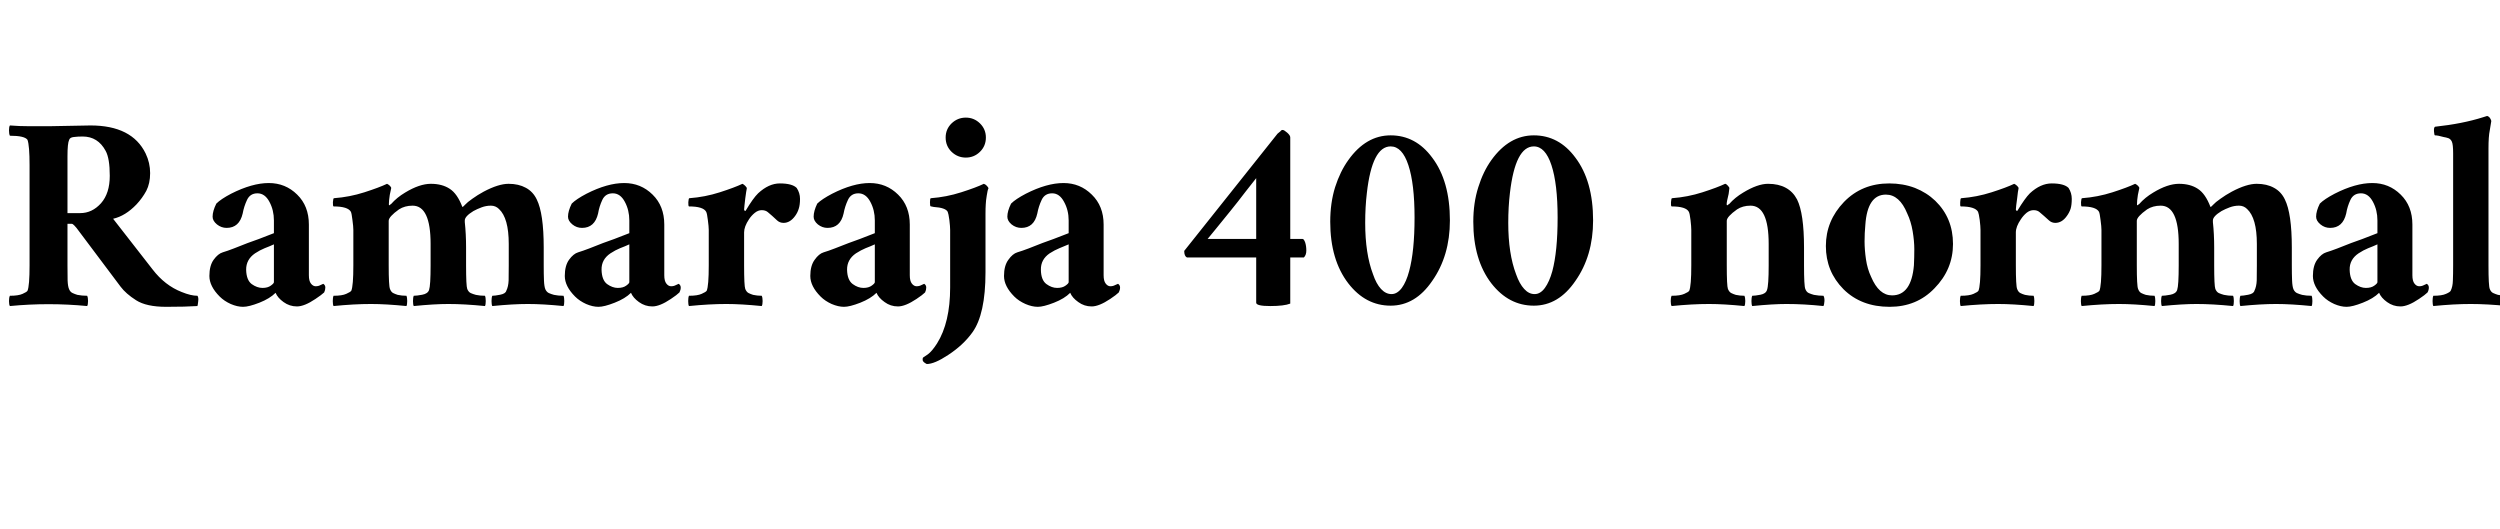 <svg xmlns="http://www.w3.org/2000/svg" xmlns:xlink="http://www.w3.org/1999/xlink" width="194.496" height="41.12"><path fill="black" d="M2.30 9.82L3.81 9.82L7.04 9.76Q10.27 9.76 11.33 11.94L11.33 11.94Q11.68 12.67 11.68 13.47Q11.68 14.27 11.38 14.85Q11.07 15.42 10.62 15.90L10.62 15.90Q9.76 16.80 8.80 17.02L8.80 17.02L11.87 20.96Q12.83 22.21 14.14 22.72L14.14 22.72Q14.85 23.01 15.36 23.01L15.36 23.01Q15.46 23.14 15.42 23.44Q15.39 23.74 15.36 23.81L15.36 23.81Q14.46 23.87 12.93 23.87Q11.39 23.87 10.59 23.36Q9.79 22.85 9.38 22.30L9.38 22.30L5.95 17.73Q5.89 17.66 5.78 17.54Q5.66 17.41 5.57 17.41L5.57 17.41L5.25 17.41L5.25 20.64Q5.25 21.34 5.26 21.82Q5.28 22.30 5.38 22.51Q5.47 22.72 5.65 22.80Q5.82 22.88 6.02 22.94L6.02 22.94Q6.37 23.01 6.78 23.01L6.78 23.01Q6.85 23.14 6.85 23.42Q6.85 23.71 6.78 23.81L6.78 23.81Q3.78 23.52 0.77 23.81L0.77 23.81Q0.70 23.71 0.70 23.42Q0.70 23.14 0.77 23.01L0.77 23.01Q1.44 23.01 1.76 22.86Q2.08 22.72 2.14 22.62L2.14 22.62Q2.30 22.24 2.30 20.64L2.30 20.64L2.30 12.86Q2.30 11.33 2.14 10.88L2.14 10.88Q1.92 10.56 0.77 10.56L0.77 10.56Q0.70 10.43 0.70 10.14Q0.70 9.86 0.77 9.76L0.77 9.76Q1.50 9.82 2.30 9.82L2.30 9.82ZM8.22 11.74L8.22 11.74Q7.62 10.62 6.43 10.62L6.43 10.62Q6.05 10.62 5.74 10.66Q5.44 10.69 5.38 10.88L5.38 10.88Q5.25 11.14 5.25 12.16L5.25 12.16L5.25 16.58L6.24 16.58Q7.17 16.58 7.86 15.81Q8.54 15.04 8.54 13.68Q8.54 12.32 8.22 11.74ZM20.42 22.40L20.42 22.40Q20.83 22.40 21.07 22.22Q21.31 22.05 21.31 21.95L21.31 21.95L21.31 19.01Q20.96 19.17 20.59 19.31Q20.22 19.46 19.84 19.71L19.84 19.71Q19.14 20.19 19.15 20.99Q19.17 21.79 19.58 22.10Q20 22.40 20.42 22.40ZM24.93 22.18L25.15 22.08Q25.31 22.18 25.31 22.37Q25.31 22.56 25.22 22.75L25.22 22.75Q25.02 22.94 24.54 23.26L24.54 23.26Q23.68 23.84 23.10 23.84Q22.53 23.84 22.06 23.50Q21.60 23.17 21.44 22.78L21.44 22.78Q20.99 23.23 20.18 23.55Q19.36 23.87 18.91 23.87Q18.46 23.87 17.95 23.65Q17.44 23.42 17.09 23.07L17.09 23.07Q16.29 22.27 16.29 21.47Q16.29 20.67 16.62 20.21Q16.96 19.74 17.33 19.63Q17.70 19.52 18.19 19.33Q18.69 19.14 19.26 18.91L19.26 18.91Q20 18.66 21.31 18.14L21.31 18.14L21.31 17.15Q21.31 16.35 20.96 15.70Q20.61 15.04 20.03 15.04Q19.46 15.04 19.22 15.55Q18.98 16.06 18.88 16.61L18.88 16.61Q18.62 17.73 17.63 17.73L17.63 17.73Q17.22 17.73 16.88 17.46Q16.54 17.18 16.54 16.86L16.54 16.86Q16.54 16.42 16.83 15.84L16.83 15.84Q17.18 15.49 17.98 15.07L17.98 15.07Q19.62 14.24 20.91 14.24Q22.21 14.24 23.12 15.14Q24.03 16.03 24.03 17.47L24.03 17.47L24.03 21.41Q24.03 21.86 24.19 22.06Q24.35 22.27 24.56 22.27Q24.77 22.27 24.93 22.18L24.93 22.18ZM28.86 23.65L28.86 23.65Q27.55 23.65 25.95 23.81L25.95 23.81Q25.89 23.71 25.89 23.42Q25.89 23.14 25.95 23.01L25.95 23.01Q26.62 23.01 26.94 22.86Q27.26 22.72 27.33 22.62L27.33 22.62Q27.49 22.24 27.49 20.64L27.49 20.64L27.49 17.89Q27.49 17.63 27.42 17.12Q27.36 16.61 27.30 16.48L27.30 16.48Q27.07 16.06 25.95 16.06L25.95 16.06Q25.89 16.03 25.90 15.73Q25.92 15.42 25.98 15.42L25.98 15.42Q27.20 15.33 28.35 14.96Q29.50 14.59 30.11 14.30L30.11 14.30Q30.21 14.34 30.34 14.46Q30.46 14.59 30.43 14.66L30.43 14.66Q30.30 15.20 30.27 15.58Q30.24 15.97 30.27 15.97L30.27 15.97Q30.30 15.97 30.34 15.94Q30.37 15.90 30.43 15.87L30.43 15.87Q30.88 15.36 31.52 14.98L31.52 14.98Q32.64 14.30 33.52 14.30Q34.40 14.30 34.99 14.69Q35.58 15.07 35.97 16.10L35.97 16.10Q36.03 16.10 36.19 15.92Q36.35 15.74 36.75 15.46Q37.15 15.17 37.63 14.91L37.63 14.91Q38.78 14.30 39.57 14.30Q40.35 14.30 40.91 14.61Q41.47 14.91 41.76 15.52L41.76 15.52Q42.30 16.61 42.30 19.26L42.30 19.26L42.30 20.64Q42.30 21.34 42.32 21.82Q42.34 22.30 42.43 22.51Q42.53 22.72 42.70 22.80Q42.88 22.88 43.10 22.94L43.10 22.94Q43.42 23.01 43.84 23.01L43.84 23.01Q43.90 23.14 43.90 23.42Q43.90 23.71 43.84 23.81L43.84 23.81Q42.24 23.65 41.07 23.65Q39.90 23.65 38.30 23.81L38.30 23.81Q38.24 23.71 38.24 23.42Q38.24 23.14 38.30 23.01L38.30 23.01Q38.50 23.01 38.91 22.93Q39.33 22.85 39.39 22.62L39.39 22.62Q39.55 22.30 39.57 21.82Q39.58 21.34 39.58 20.64L39.58 20.64L39.58 18.98Q39.58 16.96 38.82 16.26L38.82 16.26Q38.56 16 38.19 16Q37.82 16 37.47 16.13Q37.12 16.26 36.83 16.42L36.83 16.42Q36.16 16.83 36.16 17.15L36.16 17.15L36.16 17.28Q36.26 18.21 36.26 19.26L36.26 19.26L36.26 20.64Q36.26 22.24 36.35 22.48Q36.45 22.72 36.62 22.80Q36.80 22.88 37.02 22.94L37.02 22.94Q37.34 23.01 37.73 23.01L37.73 23.01Q37.79 23.14 37.79 23.42Q37.79 23.71 37.73 23.81L37.73 23.81Q36.13 23.65 34.88 23.65L34.88 23.65Q33.79 23.65 32.19 23.81L32.19 23.81Q32.13 23.71 32.13 23.42Q32.13 23.14 32.19 23.01L32.19 23.01Q32.42 23.01 32.85 22.93Q33.28 22.85 33.38 22.56L33.38 22.56Q33.50 22.21 33.50 20.64L33.50 20.64L33.50 18.98Q33.50 16 32.10 16L32.10 16Q31.49 16 31.04 16.29L31.04 16.29Q30.24 16.86 30.24 17.18L30.24 17.18L30.24 20.64Q30.24 22.24 30.34 22.48Q30.43 22.72 30.59 22.80Q30.75 22.88 30.94 22.94L30.94 22.94Q31.26 23.01 31.62 23.01L31.62 23.01Q31.68 23.14 31.68 23.42Q31.68 23.71 31.62 23.81L31.62 23.81Q30.02 23.65 28.86 23.65ZM48.06 22.40L48.06 22.40Q48.48 22.40 48.72 22.22Q48.96 22.05 48.96 21.95L48.96 21.95L48.96 19.01Q48.61 19.17 48.24 19.31Q47.87 19.46 47.49 19.71L47.49 19.71Q46.78 20.19 46.80 20.99Q46.82 21.79 47.23 22.10Q47.65 22.40 48.06 22.40ZM52.58 22.18L52.80 22.08Q52.96 22.18 52.96 22.37Q52.96 22.56 52.86 22.75L52.86 22.75Q52.67 22.94 52.19 23.26L52.19 23.26Q51.33 23.84 50.75 23.84Q50.18 23.84 49.71 23.50Q49.25 23.17 49.09 22.78L49.09 22.78Q48.64 23.23 47.82 23.55Q47.01 23.87 46.56 23.87Q46.11 23.87 45.60 23.65Q45.09 23.42 44.74 23.07L44.74 23.07Q43.94 22.27 43.94 21.47Q43.94 20.67 44.27 20.21Q44.61 19.74 44.98 19.63Q45.34 19.52 45.84 19.33Q46.34 19.14 46.91 18.91L46.91 18.91Q47.65 18.66 48.96 18.14L48.96 18.14L48.96 17.15Q48.96 16.35 48.61 15.70Q48.26 15.04 47.68 15.04Q47.10 15.04 46.86 15.55Q46.62 16.06 46.53 16.61L46.53 16.61Q46.27 17.73 45.28 17.73L45.28 17.73Q44.86 17.73 44.53 17.46Q44.19 17.18 44.19 16.86L44.19 16.86Q44.19 16.42 44.48 15.84L44.48 15.84Q44.83 15.49 45.63 15.07L45.63 15.07Q47.26 14.24 48.56 14.24Q49.86 14.24 50.77 15.14Q51.68 16.03 51.68 17.47L51.68 17.47L51.68 21.41Q51.68 21.86 51.84 22.06Q52 22.27 52.21 22.27Q52.42 22.27 52.58 22.18L52.58 22.18ZM56.51 23.65L56.51 23.65Q55.20 23.65 53.60 23.81L53.60 23.81Q53.54 23.71 53.54 23.42Q53.54 23.14 53.60 23.01L53.60 23.01Q54.27 23.01 54.59 22.86Q54.91 22.72 54.98 22.62L54.98 22.62Q55.14 22.24 55.14 20.64L55.14 20.64L55.14 17.89Q55.14 17.63 55.07 17.12Q55.01 16.61 54.94 16.48L54.94 16.48Q54.72 16.06 53.60 16.06L53.60 16.06Q53.54 16.03 53.55 15.73Q53.57 15.42 53.63 15.42L53.63 15.42Q54.85 15.33 56 14.96Q57.15 14.59 57.76 14.30L57.76 14.30Q57.86 14.34 57.98 14.46Q58.11 14.59 58.10 14.66Q58.08 14.72 58.05 14.94Q58.02 15.17 57.98 15.44Q57.95 15.71 57.92 15.97Q57.89 16.22 57.89 16.30Q57.89 16.38 57.95 16.40Q58.02 16.42 58.02 16.38L58.02 16.38Q58.59 15.42 58.98 15.04L58.98 15.04Q59.81 14.27 60.67 14.27L60.67 14.27Q61.63 14.27 61.98 14.62L61.98 14.62Q62.24 15.01 62.24 15.47Q62.24 15.94 62.14 16.24Q62.05 16.54 61.86 16.80L61.86 16.80Q61.47 17.34 60.96 17.34L60.96 17.34Q60.67 17.34 60.46 17.15Q60.26 16.96 60.08 16.80Q59.90 16.64 59.73 16.50Q59.55 16.35 59.26 16.35Q58.98 16.35 58.72 16.56Q58.46 16.77 58.27 17.06L58.27 17.06Q57.89 17.63 57.89 18.08L57.89 18.08L57.89 20.64Q57.89 22.24 57.98 22.48Q58.08 22.72 58.24 22.80Q58.40 22.88 58.59 22.94L58.59 22.94Q58.91 23.01 59.26 23.01L59.26 23.01Q59.33 23.14 59.33 23.42Q59.33 23.71 59.26 23.81L59.26 23.81Q57.66 23.65 56.51 23.65ZM67.17 22.40L67.17 22.40Q67.58 22.40 67.82 22.22Q68.06 22.05 68.06 21.95L68.06 21.95L68.06 19.01Q67.71 19.17 67.34 19.31Q66.98 19.46 66.59 19.71L66.59 19.71Q65.89 20.19 65.90 20.99Q65.92 21.79 66.34 22.10Q66.75 22.40 67.17 22.40ZM71.68 22.18L71.90 22.08Q72.06 22.18 72.06 22.37Q72.06 22.56 71.97 22.75L71.97 22.75Q71.78 22.94 71.30 23.26L71.30 23.26Q70.43 23.84 69.86 23.84Q69.28 23.84 68.82 23.50Q68.35 23.17 68.19 22.78L68.19 22.78Q67.74 23.23 66.93 23.55Q66.11 23.87 65.66 23.87Q65.22 23.87 64.70 23.65Q64.19 23.42 63.84 23.07L63.84 23.07Q63.04 22.27 63.04 21.47Q63.04 20.67 63.38 20.21Q63.71 19.74 64.08 19.63Q64.45 19.52 64.94 19.33Q65.44 19.14 66.02 18.91L66.02 18.91Q66.75 18.66 68.06 18.14L68.06 18.14L68.06 17.15Q68.06 16.35 67.71 15.70Q67.36 15.04 66.78 15.04Q66.21 15.04 65.97 15.55Q65.73 16.06 65.63 16.61L65.63 16.61Q65.38 17.73 64.38 17.73L64.38 17.73Q63.97 17.73 63.63 17.46Q63.30 17.18 63.30 16.86L63.30 16.86Q63.30 16.42 63.58 15.84L63.58 15.84Q63.94 15.49 64.74 15.07L64.74 15.07Q66.37 14.24 67.66 14.24Q68.96 14.24 69.87 15.14Q70.78 16.03 70.78 17.47L70.78 17.47L70.78 21.41Q70.78 21.86 70.94 22.06Q71.10 22.27 71.31 22.27Q71.52 22.27 71.68 22.18L71.68 22.18ZM72.10 28.32L72.10 28.32Q71.78 28.16 71.78 28Q71.78 27.84 71.81 27.82Q71.84 27.81 72.18 27.57Q72.51 27.33 72.90 26.72L72.90 26.72Q73.92 25.09 73.92 22.37L73.92 22.37L73.92 17.89Q73.92 17.63 73.86 17.12Q73.79 16.61 73.73 16.48L73.73 16.48Q73.57 16.16 72.64 16.10L72.64 16.10Q72.45 16.06 72.40 16.05Q72.35 16.03 72.35 15.73Q72.35 15.42 72.42 15.42L72.42 15.42Q73.63 15.33 74.78 14.96Q75.94 14.59 76.54 14.30L76.54 14.30Q76.67 14.34 76.78 14.46Q76.90 14.59 76.90 14.66L76.90 14.66Q76.83 14.78 76.77 15.20Q76.70 15.62 76.69 15.90Q76.67 16.19 76.67 16.64L76.67 16.64L76.67 21.18Q76.67 24.45 75.65 25.86L75.65 25.86Q74.94 26.85 73.76 27.62L73.76 27.62Q72.70 28.32 72.10 28.32ZM75.14 12.26Q74.50 12.26 74.03 11.81Q73.57 11.36 73.57 10.70Q73.57 10.05 74.03 9.60Q74.50 9.15 75.14 9.15L75.14 9.15Q75.78 9.15 76.24 9.60Q76.70 10.05 76.70 10.70Q76.70 11.36 76.24 11.81Q75.78 12.26 75.14 12.26L75.14 12.26ZM82.24 22.40L82.24 22.40Q82.66 22.40 82.90 22.22Q83.14 22.05 83.14 21.95L83.14 21.95L83.14 19.01Q82.78 19.17 82.42 19.31Q82.05 19.46 81.66 19.71L81.66 19.71Q80.96 20.19 80.98 20.99Q80.99 21.79 81.41 22.10Q81.82 22.40 82.24 22.40ZM86.75 22.18L86.98 22.08Q87.14 22.18 87.14 22.37Q87.14 22.56 87.04 22.75L87.04 22.75Q86.85 22.94 86.37 23.26L86.37 23.26Q85.50 23.84 84.93 23.84Q84.35 23.84 83.89 23.50Q83.42 23.17 83.26 22.78L83.26 22.78Q82.82 23.23 82 23.55Q81.18 23.87 80.74 23.87Q80.29 23.87 79.78 23.65Q79.26 23.42 78.91 23.07L78.91 23.07Q78.11 22.27 78.11 21.47Q78.11 20.67 78.45 20.21Q78.78 19.74 79.15 19.63Q79.52 19.52 80.02 19.33Q80.51 19.14 81.09 18.91L81.09 18.91Q81.82 18.66 83.14 18.14L83.14 18.14L83.14 17.15Q83.14 16.35 82.78 15.70Q82.43 15.04 81.86 15.04Q81.28 15.04 81.04 15.55Q80.80 16.06 80.70 16.61L80.70 16.61Q80.45 17.73 79.46 17.73L79.46 17.73Q79.04 17.73 78.70 17.46Q78.37 17.18 78.37 16.86L78.37 16.86Q78.37 16.42 78.66 15.84L78.66 15.84Q79.01 15.49 79.81 15.07L79.81 15.07Q81.44 14.24 82.74 14.24Q84.03 14.24 84.94 15.14Q85.86 16.03 85.86 17.47L85.86 17.47L85.86 21.41Q85.86 21.86 86.02 22.06Q86.18 22.27 86.38 22.27Q86.59 22.27 86.75 22.18L86.75 22.18ZM100.38 20.03L100.38 23.62Q99.90 23.81 98.82 23.81Q97.73 23.81 97.73 23.55L97.73 23.55L97.73 20.03L92.35 20.03Q92.13 19.94 92.13 19.52L92.13 19.52L99.39 10.40L99.62 10.21Q99.68 10.11 99.79 10.11Q99.90 10.11 100.14 10.32Q100.38 10.53 100.38 10.69L100.38 10.69L100.38 18.59L101.34 18.59Q101.44 18.59 101.54 18.86Q101.63 19.14 101.63 19.49Q101.63 19.84 101.44 20.03L101.44 20.03L100.38 20.03ZM97.73 18.59L97.73 13.86Q97.44 14.21 96.88 14.94Q96.32 15.68 95.71 16.43Q95.10 17.18 94.59 17.81Q94.08 18.43 93.95 18.59L93.95 18.59L97.73 18.59ZM106.21 17.34L106.21 17.34Q106.21 19.74 106.82 21.34L106.82 21.34Q107.07 22.08 107.44 22.48Q107.81 22.88 108.26 22.88Q108.70 22.88 109.06 22.40Q109.41 21.92 109.63 21.09L109.63 21.09Q110.05 19.55 110.05 16.93Q110.05 14.30 109.57 12.85Q109.09 11.39 108.19 11.39L108.19 11.39Q106.75 11.39 106.34 15.01L106.34 15.01Q106.21 16.10 106.21 17.34ZM103.49 17.25L103.49 17.25Q103.49 15.78 103.87 14.56Q104.26 13.34 104.90 12.45L104.90 12.45Q106.27 10.53 108.19 10.53L108.19 10.53Q110.14 10.53 111.42 12.26L111.42 12.26Q112.80 14.08 112.80 17.15L112.80 17.15Q112.80 19.90 111.42 21.86L111.42 21.86Q110.11 23.78 108.19 23.78L108.19 23.78Q106.24 23.78 104.90 22.05L104.90 22.05Q103.49 20.22 103.49 17.25ZM117.34 17.34L117.34 17.34Q117.34 19.74 117.95 21.34L117.95 21.34Q118.21 22.08 118.58 22.48Q118.94 22.88 119.39 22.88Q119.84 22.88 120.19 22.40Q120.54 21.92 120.77 21.09L120.77 21.09Q121.18 19.55 121.18 16.93Q121.18 14.30 120.70 12.85Q120.22 11.39 119.33 11.39L119.33 11.39Q117.89 11.39 117.47 15.01L117.47 15.01Q117.34 16.10 117.34 17.34ZM114.62 17.25L114.62 17.25Q114.62 15.78 115.01 14.56Q115.39 13.34 116.03 12.45L116.03 12.45Q117.41 10.53 119.33 10.53L119.33 10.53Q121.28 10.53 122.56 12.26L122.56 12.26Q123.94 14.08 123.94 17.15L123.94 17.15Q123.94 19.90 122.56 21.86L122.56 21.86Q121.25 23.78 119.33 23.78L119.33 23.78Q117.38 23.78 116.03 22.05L116.03 22.05Q114.62 20.22 114.62 17.25ZM132.96 23.65L132.96 23.65Q131.65 23.65 130.05 23.81L130.05 23.81Q129.98 23.71 129.98 23.42Q129.98 23.14 130.05 23.01L130.05 23.01Q130.72 23.01 131.04 22.86Q131.36 22.72 131.42 22.62L131.42 22.62Q131.58 22.24 131.58 20.64L131.58 20.64L131.58 17.89Q131.58 17.63 131.52 17.12Q131.46 16.61 131.39 16.48L131.39 16.48Q131.17 16.06 130.05 16.06L130.05 16.06Q129.98 16.03 130 15.73Q130.02 15.42 130.08 15.42L130.08 15.42Q131.30 15.33 132.45 14.96Q133.60 14.59 134.21 14.30L134.21 14.30Q134.30 14.30 134.43 14.45Q134.56 14.59 134.54 14.66Q134.53 14.72 134.51 14.90Q134.50 15.07 134.43 15.33L134.43 15.33Q134.27 15.97 134.37 15.97L134.37 15.97Q134.40 15.97 134.43 15.94Q134.46 15.90 134.53 15.87L134.53 15.87Q134.98 15.36 135.62 14.98L135.62 14.98Q136.74 14.30 137.55 14.30Q138.37 14.30 138.93 14.61Q139.49 14.91 139.81 15.52L139.81 15.52Q140.35 16.61 140.35 19.26L140.35 19.26L140.35 20.64Q140.35 22.24 140.45 22.48Q140.54 22.72 140.72 22.80Q140.90 22.88 141.12 22.94L141.12 22.94Q141.50 23.01 141.86 23.01L141.86 23.01Q141.95 23.14 141.94 23.42Q141.92 23.71 141.86 23.81L141.86 23.81Q140.35 23.65 138.98 23.65L138.98 23.65Q137.92 23.65 136.32 23.81L136.32 23.81Q136.26 23.71 136.26 23.42Q136.26 23.14 136.32 23.01L136.32 23.01Q136.54 23.01 136.96 22.93Q137.38 22.85 137.47 22.56L137.47 22.56Q137.60 22.21 137.60 20.64L137.60 20.64L137.60 18.98Q137.60 16 136.19 16L136.19 16Q135.58 16 135.14 16.29L135.14 16.29Q134.34 16.86 134.34 17.18L134.34 17.18L134.34 20.64Q134.34 22.24 134.43 22.48Q134.53 22.72 134.69 22.80Q134.85 22.88 135.04 22.94L135.04 22.94Q135.36 23.01 135.71 23.01L135.71 23.01Q135.78 23.14 135.78 23.42Q135.78 23.71 135.71 23.81L135.71 23.81Q134.11 23.65 132.96 23.65ZM146.72 15.14L146.72 15.14Q145.28 15.14 145.12 17.50L145.12 17.50Q145.06 18.14 145.06 18.78Q145.06 19.42 145.17 20.18Q145.28 20.93 145.57 21.54L145.57 21.54Q146.18 22.98 147.20 22.98L147.20 22.98Q148.70 22.98 148.90 20.64L148.90 20.64Q148.93 20.03 148.93 19.39Q148.93 18.75 148.80 17.98Q148.67 17.22 148.38 16.61L148.38 16.61Q147.78 15.14 146.72 15.14ZM146.98 14.27L146.98 14.27Q148.06 14.27 148.98 14.62Q149.89 14.98 150.56 15.62L150.56 15.62Q151.94 16.96 151.94 18.98L151.94 18.98Q151.94 20.96 150.50 22.43L150.50 22.43Q149.12 23.87 147.01 23.87L147.01 23.87Q144.80 23.87 143.42 22.50Q142.05 21.12 142.05 19.14L142.05 19.14Q142.05 17.18 143.46 15.71L143.46 15.71Q144.86 14.27 146.98 14.27ZM155.46 23.65L155.46 23.65Q154.14 23.65 152.54 23.81L152.54 23.81Q152.48 23.71 152.48 23.42Q152.48 23.14 152.54 23.01L152.54 23.01Q153.22 23.01 153.54 22.86Q153.86 22.72 153.92 22.62L153.92 22.62Q154.08 22.24 154.08 20.64L154.08 20.64L154.08 17.89Q154.08 17.63 154.02 17.12Q153.95 16.61 153.89 16.48L153.89 16.48Q153.66 16.06 152.54 16.06L152.54 16.06Q152.48 16.03 152.50 15.73Q152.51 15.42 152.58 15.42L152.58 15.42Q153.79 15.33 154.94 14.96Q156.10 14.59 156.70 14.30L156.70 14.30Q156.80 14.34 156.93 14.46Q157.06 14.59 157.04 14.66Q157.02 14.72 156.99 14.94Q156.96 15.17 156.93 15.44Q156.90 15.71 156.86 15.97Q156.83 16.22 156.83 16.30Q156.83 16.38 156.90 16.40Q156.96 16.42 156.96 16.38L156.96 16.38Q157.54 15.42 157.92 15.04L157.92 15.04Q158.75 14.27 159.62 14.27L159.62 14.27Q160.58 14.27 160.93 14.62L160.93 14.62Q161.18 15.01 161.18 15.47Q161.18 15.94 161.09 16.24Q160.99 16.54 160.80 16.80L160.80 16.80Q160.42 17.34 159.90 17.34L159.90 17.34Q159.62 17.34 159.41 17.15Q159.20 16.96 159.02 16.80Q158.85 16.64 158.67 16.50Q158.50 16.35 158.21 16.35Q157.92 16.35 157.66 16.56Q157.41 16.77 157.22 17.06L157.22 17.06Q156.83 17.63 156.83 18.08L156.83 18.08L156.83 20.64Q156.83 22.24 156.93 22.48Q157.02 22.72 157.18 22.80Q157.34 22.88 157.54 22.94L157.54 22.94Q157.86 23.01 158.21 23.01L158.21 23.01Q158.27 23.14 158.27 23.42Q158.27 23.71 158.21 23.81L158.21 23.81Q156.61 23.65 155.46 23.65ZM164.86 23.65L164.86 23.65Q163.55 23.65 161.95 23.81L161.95 23.81Q161.89 23.71 161.89 23.42Q161.89 23.14 161.95 23.01L161.95 23.01Q162.62 23.01 162.94 22.86Q163.26 22.72 163.33 22.62L163.33 22.62Q163.49 22.24 163.49 20.64L163.49 20.64L163.49 17.89Q163.49 17.63 163.42 17.12Q163.36 16.61 163.30 16.48L163.30 16.48Q163.07 16.06 161.95 16.06L161.95 16.06Q161.89 16.03 161.90 15.73Q161.92 15.42 161.98 15.42L161.98 15.42Q163.20 15.33 164.35 14.96Q165.50 14.59 166.11 14.30L166.11 14.30Q166.21 14.34 166.34 14.46Q166.46 14.59 166.43 14.66L166.43 14.66Q166.30 15.20 166.27 15.58Q166.24 15.97 166.27 15.97L166.27 15.97Q166.30 15.97 166.34 15.94Q166.37 15.90 166.43 15.87L166.43 15.87Q166.88 15.36 167.52 14.98L167.52 14.98Q168.64 14.30 169.52 14.30Q170.40 14.30 170.99 14.69Q171.58 15.07 171.97 16.10L171.97 16.10Q172.03 16.10 172.19 15.92Q172.35 15.74 172.75 15.46Q173.15 15.17 173.63 14.91L173.63 14.91Q174.78 14.30 175.57 14.30Q176.35 14.30 176.91 14.61Q177.47 14.91 177.76 15.52L177.76 15.52Q178.30 16.61 178.30 19.26L178.30 19.26L178.30 20.64Q178.30 21.34 178.32 21.82Q178.34 22.30 178.43 22.51Q178.53 22.72 178.70 22.80Q178.88 22.88 179.10 22.94L179.10 22.94Q179.42 23.01 179.84 23.01L179.84 23.01Q179.90 23.14 179.90 23.42Q179.90 23.71 179.84 23.81L179.84 23.81Q178.24 23.65 177.07 23.65Q175.90 23.65 174.30 23.81L174.30 23.81Q174.24 23.71 174.24 23.42Q174.24 23.14 174.30 23.01L174.30 23.01Q174.50 23.01 174.91 22.93Q175.33 22.85 175.39 22.62L175.39 22.62Q175.55 22.30 175.57 21.82Q175.58 21.34 175.58 20.64L175.58 20.64L175.58 18.98Q175.58 16.96 174.82 16.26L174.82 16.26Q174.56 16 174.19 16Q173.82 16 173.47 16.13Q173.12 16.26 172.83 16.42L172.83 16.42Q172.16 16.83 172.16 17.15L172.16 17.15L172.16 17.28Q172.26 18.21 172.26 19.26L172.26 19.26L172.26 20.64Q172.26 22.24 172.35 22.48Q172.45 22.72 172.62 22.80Q172.80 22.88 173.02 22.94L173.02 22.94Q173.34 23.01 173.73 23.01L173.73 23.01Q173.79 23.14 173.79 23.42Q173.79 23.71 173.73 23.81L173.73 23.81Q172.13 23.65 170.88 23.65L170.88 23.65Q169.79 23.65 168.19 23.81L168.19 23.81Q168.13 23.71 168.13 23.42Q168.13 23.14 168.19 23.01L168.19 23.01Q168.42 23.01 168.85 22.93Q169.28 22.85 169.38 22.56L169.38 22.56Q169.50 22.21 169.50 20.64L169.50 20.64L169.50 18.98Q169.50 16 168.10 16L168.10 16Q167.49 16 167.04 16.29L167.04 16.29Q166.24 16.86 166.24 17.18L166.24 17.18L166.24 20.64Q166.24 22.24 166.34 22.48Q166.43 22.72 166.59 22.80Q166.75 22.88 166.94 22.94L166.94 22.94Q167.26 23.01 167.62 23.01L167.62 23.01Q167.68 23.14 167.68 23.42Q167.68 23.71 167.62 23.81L167.62 23.81Q166.02 23.65 164.86 23.65ZM184.06 22.40L184.06 22.40Q184.48 22.40 184.72 22.22Q184.96 22.05 184.96 21.95L184.96 21.95L184.96 19.01Q184.61 19.17 184.24 19.31Q183.87 19.46 183.49 19.71L183.49 19.71Q182.78 20.19 182.80 20.99Q182.82 21.79 183.23 22.10Q183.65 22.40 184.06 22.40ZM188.58 22.18L188.80 22.08Q188.96 22.18 188.96 22.37Q188.96 22.56 188.86 22.75L188.86 22.75Q188.67 22.94 188.19 23.26L188.19 23.26Q187.33 23.84 186.75 23.84Q186.18 23.84 185.71 23.50Q185.25 23.17 185.09 22.78L185.09 22.78Q184.64 23.23 183.82 23.55Q183.01 23.87 182.56 23.87Q182.11 23.87 181.60 23.65Q181.09 23.42 180.74 23.07L180.74 23.07Q179.94 22.27 179.94 21.47Q179.94 20.67 180.27 20.21Q180.61 19.74 180.98 19.63Q181.34 19.52 181.84 19.33Q182.34 19.14 182.91 18.91L182.91 18.91Q183.65 18.66 184.96 18.14L184.96 18.14L184.96 17.15Q184.96 16.35 184.61 15.70Q184.26 15.04 183.68 15.04Q183.10 15.04 182.86 15.55Q182.62 16.06 182.53 16.61L182.53 16.61Q182.27 17.73 181.28 17.73L181.28 17.73Q180.86 17.73 180.53 17.46Q180.19 17.18 180.19 16.86L180.19 16.86Q180.19 16.42 180.48 15.84L180.48 15.84Q180.83 15.49 181.63 15.07L181.63 15.07Q183.26 14.24 184.56 14.24Q185.86 14.24 186.77 15.14Q187.68 16.03 187.68 17.47L187.68 17.47L187.68 21.41Q187.68 21.86 187.84 22.06Q188 22.27 188.21 22.27Q188.42 22.27 188.58 22.18L188.58 22.18ZM195.10 23.81L195.10 23.81Q193.50 23.65 192.21 23.65Q190.91 23.65 189.31 23.81L189.31 23.81Q189.25 23.71 189.25 23.42Q189.25 23.14 189.31 23.01L189.31 23.01Q189.98 23.01 190.30 22.86Q190.62 22.72 190.66 22.62L190.66 22.62Q190.82 22.30 190.83 21.82Q190.85 21.34 190.85 20.64L190.85 20.64L190.85 11.94Q190.85 11.23 190.75 11.02Q190.66 10.82 190.48 10.75Q190.30 10.69 190.11 10.66L190.11 10.66Q189.66 10.53 189.44 10.53L189.44 10.53Q189.38 10.53 189.36 10.22Q189.34 9.92 189.44 9.86L189.44 9.86Q191.58 9.63 193.18 9.12L193.18 9.12Q193.47 9.02 193.50 9.02L193.50 9.02Q193.73 9.09 193.82 9.41L193.82 9.41Q193.76 9.79 193.70 10.14L193.70 10.14Q193.60 10.62 193.60 11.55L193.60 11.55L193.60 20.64Q193.60 22.24 193.70 22.48Q193.79 22.72 193.97 22.80Q194.14 22.88 194.34 22.94L194.34 22.94Q194.69 23.01 195.10 23.01L195.10 23.01Q195.17 23.14 195.17 23.42Q195.17 23.71 195.10 23.81Z"/></svg>